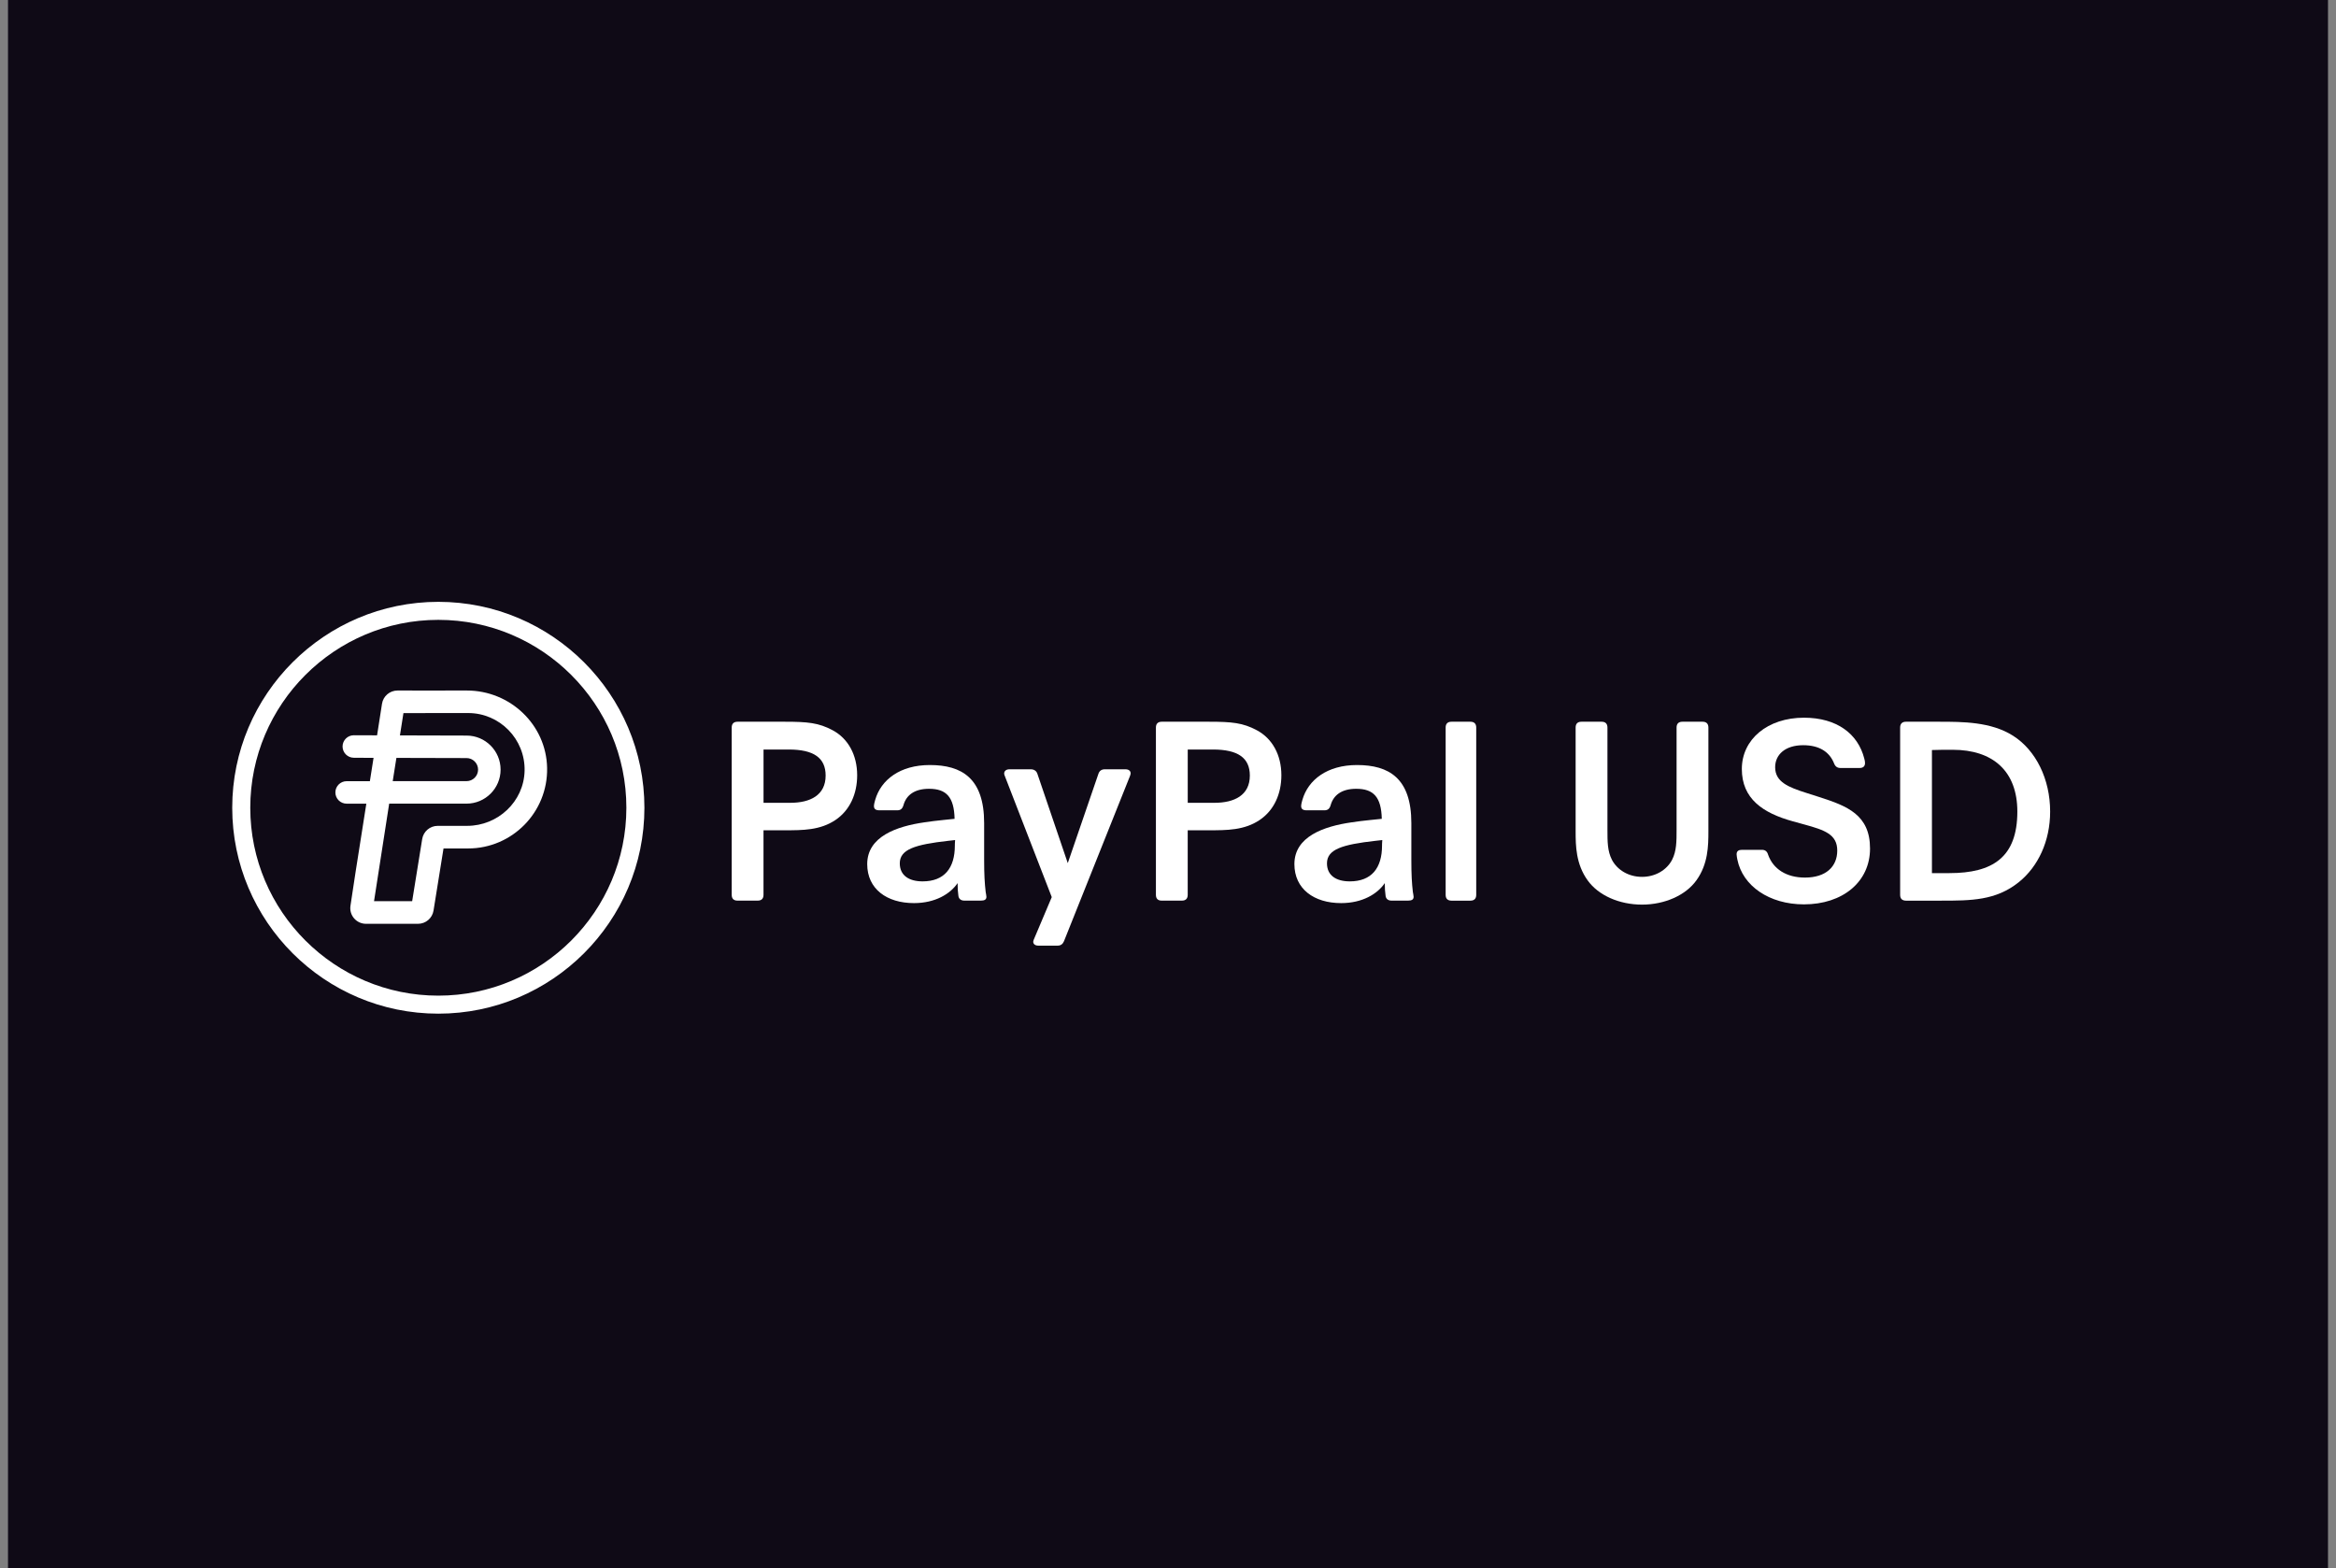 <svg width="146" height="98" viewBox="0 0 146 98" fill="none" xmlns="http://www.w3.org/2000/svg">
<rect x="0" y="0" width="146" height="98" fill="#808080" stroke="none"/>
<rect width="145" height="98" transform="translate(0.5)" fill="#0F0A16"/>
<path d="M27.395 63.351C20.292 63.351 14.514 57.579 14.514 50.482C14.514 43.385 20.294 37.613 27.395 37.613C34.496 37.613 40.276 43.385 40.276 50.482C40.276 57.579 34.498 63.351 27.395 63.351ZM27.395 38.739C20.914 38.739 15.642 44.007 15.642 50.482C15.642 56.957 20.914 62.225 27.395 62.225C33.876 62.225 39.148 56.957 39.148 50.482C39.151 44.007 33.876 38.739 27.395 38.739Z" fill="white"/>
<path d="M29.179 43.155H27.833V43.157L24.845 43.155C24.36 43.155 23.949 43.507 23.875 43.984L23.57 45.94L23.568 45.956L22.116 45.951H22.114C21.726 45.951 21.412 46.264 21.41 46.652C21.41 47.039 21.724 47.355 22.111 47.357L23.347 47.364L23.133 48.72L23.117 48.822H21.665C21.277 48.822 20.961 49.137 20.961 49.525C20.961 49.912 21.277 50.227 21.665 50.227H22.896L22.231 54.45L22.017 55.858L21.904 56.608C21.814 57.201 22.274 57.735 22.874 57.735H23.812H25.095H26.125C26.608 57.735 27.018 57.385 27.095 56.91L27.72 53.026H28.09H29.258C32.011 53.026 34.246 50.761 34.194 47.997C34.147 45.293 31.883 43.155 29.179 43.155ZM24.775 47.366L29.159 47.377C29.555 47.377 29.88 47.702 29.88 48.098C29.88 48.495 29.555 48.819 29.159 48.819H24.545L24.775 47.366ZM29.195 51.613H28.446H28.092H27.357C26.874 51.613 26.464 51.962 26.387 52.438L25.76 56.322H23.377L24.324 50.225H29.159C30.331 50.225 31.287 49.272 31.287 48.098C31.287 46.925 30.334 45.971 29.161 45.971L24.996 45.96L25.215 44.566L29.26 44.563C31.233 44.563 32.832 46.19 32.787 48.173C32.742 50.099 31.12 51.613 29.195 51.613Z" fill="white"/>
<path d="M45.732 55.928V45.467C45.732 45.233 45.859 45.106 46.093 45.106H49.052C50.475 45.106 51.165 45.169 52.04 45.638C53.009 46.154 53.573 47.186 53.573 48.452C53.573 49.61 53.12 50.642 52.211 51.25C51.257 51.89 50.177 51.89 49.034 51.89H47.719V55.925C47.719 56.16 47.595 56.286 47.358 56.286H46.091C45.859 56.286 45.732 56.162 45.732 55.928ZM49.395 50.173C50.63 50.173 51.602 49.705 51.602 48.47C51.602 47.359 50.851 46.843 49.302 46.843H47.721V50.173H49.395Z" fill="white"/>
<path d="M54.201 54.004C54.201 52.285 56.032 51.642 57.784 51.392C58.472 51.282 59.568 51.19 59.662 51.174C59.631 49.813 59.146 49.297 58.066 49.297C57.144 49.297 56.641 49.703 56.469 50.313C56.406 50.532 56.298 50.642 56.079 50.642H54.967C54.717 50.642 54.622 50.547 54.622 50.376C54.622 50.266 54.67 50.095 54.701 49.986C55.062 48.736 56.25 47.812 58.113 47.812C60.116 47.812 61.509 48.641 61.509 51.44V53.738C61.509 54.643 61.541 55.191 61.604 55.738C61.62 55.849 61.651 55.973 61.651 56.051C61.651 56.223 61.527 56.286 61.306 56.286H60.274C60.055 56.286 59.913 56.175 59.897 55.957C59.865 55.754 59.85 55.488 59.85 55.191C59.396 55.862 58.456 56.441 57.126 56.441C55.421 56.444 54.201 55.551 54.201 54.004ZM59.678 52.846C59.678 52.83 59.678 52.658 59.694 52.501L59.272 52.548C57.191 52.782 56.237 53.08 56.237 53.956C56.237 54.706 56.801 55.083 57.662 55.083C59.035 55.083 59.678 54.238 59.678 52.846Z" fill="white"/>
<path d="M64.576 58.85C64.576 58.802 64.607 58.726 64.67 58.584L65.735 56.067L62.808 48.515C62.776 48.436 62.76 48.389 62.76 48.344C62.76 48.188 62.886 48.078 63.09 48.078H64.42C64.623 48.078 64.781 48.173 64.842 48.376L66.736 53.943L68.646 48.376C68.709 48.173 68.849 48.078 69.052 48.078H70.335C70.538 48.078 70.664 48.173 70.664 48.328C70.664 48.376 70.648 48.439 70.617 48.515L66.501 58.818C66.422 59.005 66.298 59.1 66.095 59.1H64.907C64.702 59.1 64.576 59.008 64.576 58.85Z" fill="white"/>
<path d="M72.245 55.928V45.467C72.245 45.233 72.371 45.106 72.606 45.106H75.564C76.987 45.106 77.677 45.169 78.552 45.638C79.522 46.154 80.086 47.186 80.086 48.452C80.086 49.61 79.632 50.642 78.724 51.25C77.77 51.89 76.69 51.89 75.546 51.89H74.232V55.925C74.232 56.16 74.108 56.286 73.871 56.286H72.604C72.369 56.286 72.245 56.162 72.245 55.928ZM75.907 50.173C77.143 50.173 78.115 49.705 78.115 48.47C78.115 47.359 77.364 46.843 75.815 46.843H74.234V50.173H75.907Z" fill="white"/>
<path d="M80.9 54.004C80.9 52.285 82.731 51.642 84.483 51.392C85.171 51.282 86.267 51.19 86.362 51.174C86.33 49.813 85.845 49.297 84.765 49.297C83.843 49.297 83.342 49.703 83.168 50.313C83.105 50.532 82.997 50.642 82.778 50.642H81.666C81.416 50.642 81.322 50.547 81.322 50.376C81.322 50.266 81.369 50.095 81.4 49.986C81.761 48.736 82.95 47.812 84.812 47.812C86.815 47.812 88.209 48.641 88.209 51.44V53.738C88.209 54.643 88.24 55.191 88.303 55.738C88.319 55.849 88.351 55.973 88.351 56.051C88.351 56.223 88.224 56.286 88.005 56.286H86.973C86.754 56.286 86.612 56.175 86.596 55.957C86.564 55.754 86.549 55.488 86.549 55.191C86.095 55.862 85.155 56.441 83.825 56.441C82.12 56.444 80.9 55.551 80.9 54.004ZM86.377 52.846C86.377 52.83 86.377 52.658 86.393 52.501L85.971 52.548C83.89 52.782 82.936 53.08 82.936 53.956C82.936 54.706 83.5 55.083 84.361 55.083C85.735 55.083 86.377 54.238 86.377 52.846Z" fill="white"/>
<path d="M90.353 55.928V45.467C90.353 45.233 90.478 45.106 90.714 45.106H91.903C92.137 45.106 92.264 45.233 92.264 45.467V55.928C92.264 56.162 92.139 56.288 91.903 56.288H90.714C90.478 56.286 90.353 56.162 90.353 55.928Z" fill="white"/>
<path d="M99.228 55.02C98.492 54.004 98.477 52.846 98.477 51.971V45.467C98.477 45.233 98.6 45.106 98.837 45.106H100.105C100.339 45.106 100.465 45.233 100.465 45.467V51.861C100.465 52.595 100.465 53.19 100.747 53.738C101.077 54.364 101.78 54.801 102.626 54.801C103.472 54.801 104.175 54.364 104.504 53.738C104.786 53.19 104.786 52.58 104.786 51.861V45.467C104.786 45.233 104.91 45.106 105.147 45.106H106.414C106.649 45.106 106.775 45.233 106.775 45.467V51.971C106.775 52.848 106.759 54.004 106.024 55.02C105.352 55.957 104.037 56.536 102.628 56.536C101.198 56.536 99.899 55.957 99.228 55.02Z" fill="white"/>
<path d="M108.586 53.722C108.57 53.643 108.538 53.488 108.538 53.393C108.538 53.174 108.678 53.111 108.883 53.111H110.119C110.322 53.111 110.448 53.206 110.509 53.425C110.823 54.301 111.637 54.846 112.809 54.846C114.124 54.846 114.828 54.159 114.828 53.156C114.828 52.14 114.029 51.874 112.778 51.53L112.042 51.327C110.18 50.811 108.865 49.919 108.865 48.06C108.865 46.201 110.477 44.854 112.746 44.854C114.812 44.854 116.126 45.87 116.516 47.402C116.548 47.513 116.564 47.605 116.564 47.684C116.564 47.871 116.469 47.997 116.219 47.997H115.03C114.828 47.997 114.701 47.902 114.625 47.7C114.343 46.997 113.716 46.573 112.699 46.573C111.587 46.573 110.947 47.152 110.947 47.95C110.947 48.871 111.776 49.2 112.917 49.561L113.7 49.811C115.452 50.374 116.877 50.921 116.877 53.032C116.877 55.112 115.172 56.52 112.746 56.52C110.574 56.52 108.915 55.364 108.586 53.722Z" fill="white"/>
<path d="M118.759 55.928V45.467C118.759 45.233 118.886 45.106 119.12 45.106H121.202C122.656 45.106 124.442 45.106 125.818 45.983C127.243 46.889 128.134 48.689 128.134 50.721C128.134 52.566 127.383 54.161 126.178 55.13C124.74 56.288 123.175 56.288 121.312 56.288H119.122C118.883 56.286 118.759 56.162 118.759 55.928ZM121.842 54.567C124.519 54.567 126.084 53.598 126.084 50.721C126.084 48.188 124.55 46.859 122.045 46.859C121.56 46.859 121.168 46.859 120.746 46.875V54.567H121.842Z" fill="white"/>
</svg>
